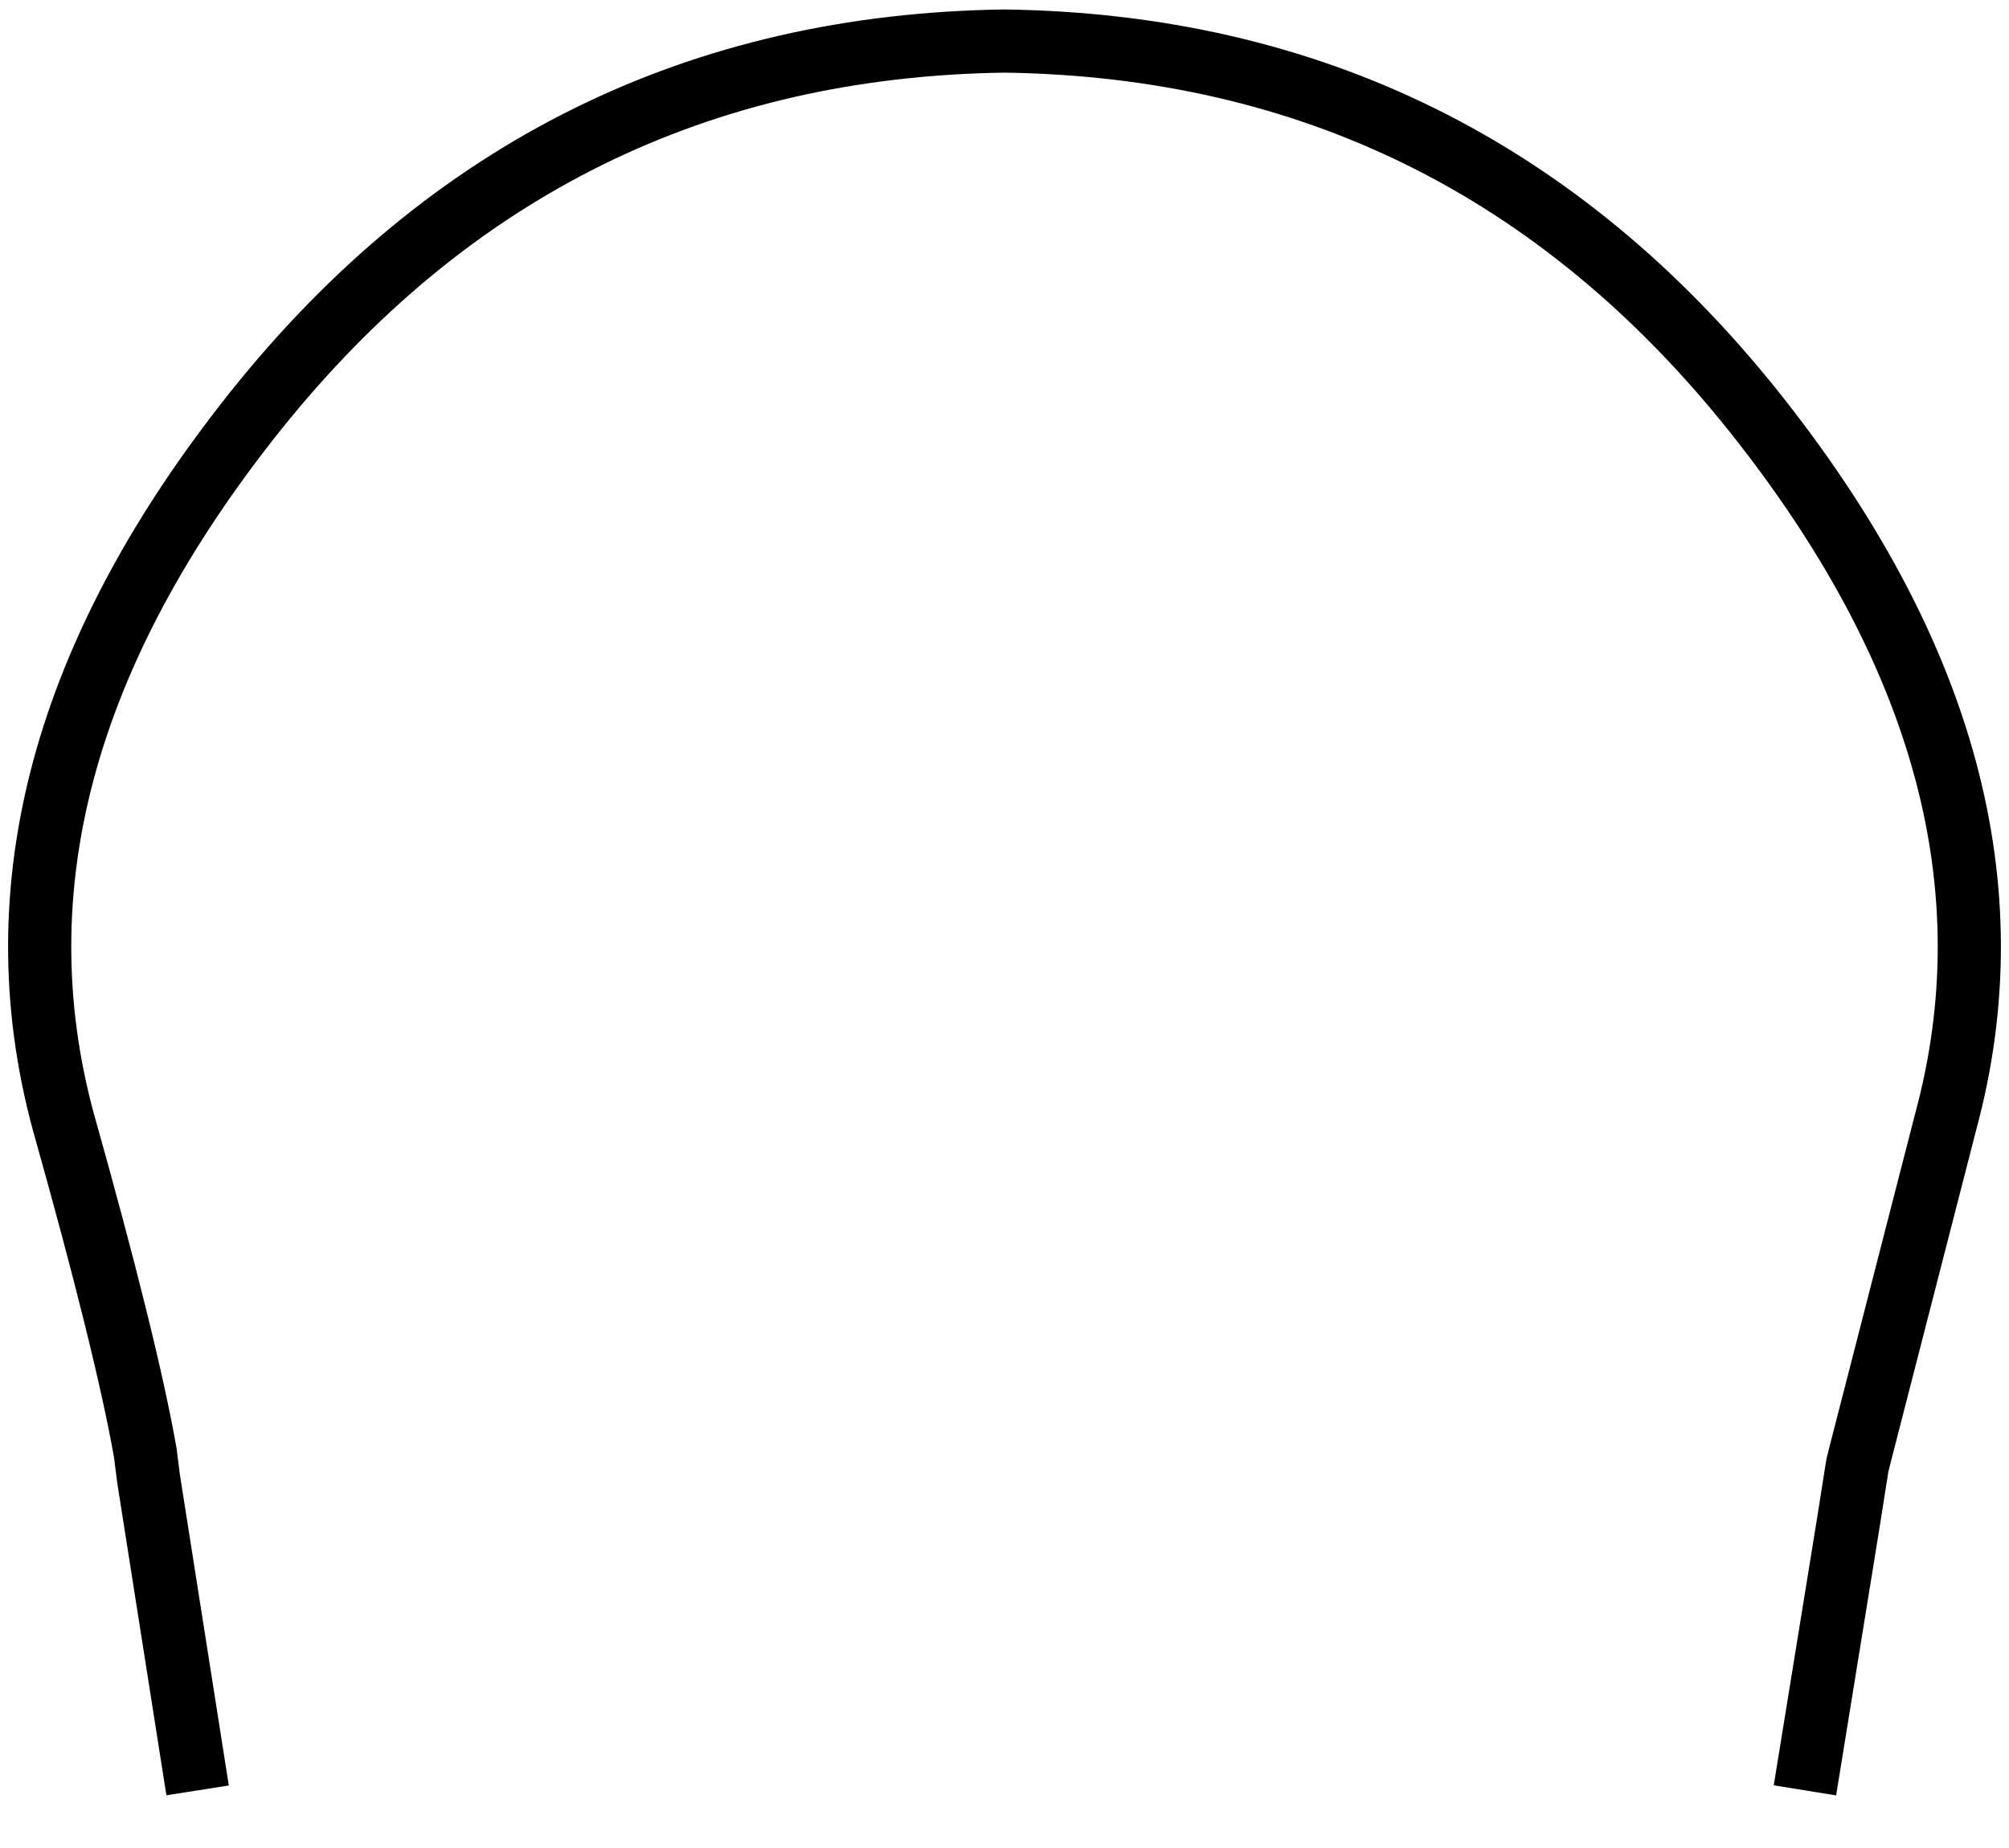 <?xml version="1.0" encoding="UTF-8" standalone="no"?>
<svg xmlns:xlink="http://www.w3.org/1999/xlink" height="29.25px" width="31.8px" xmlns="http://www.w3.org/2000/svg">
  <g transform="matrix(1.0, 0.0, 0.0, 1.0, 15.9, 23.2)">
    <path d="M-12.85 4.65 L-13.55 0.2 -13.6 -0.2 Q-13.9 -1.9 -14.9 -5.45 -16.4 -11.0 -11.85 -16.7 -7.25 -22.45 0.0 -22.55 7.25 -22.45 11.85 -16.7 16.4 -11.0 14.9 -5.45 L13.55 -0.2 13.5 0.0 13.35 0.95 12.75 4.65 Q-0.35 7.5 -12.85 4.65" fill="#ffffff" fill-opacity="0.0" fill-rule="evenodd" stroke="none"/>
    <path d="M-12.85 4.65 L-13.55 0.2 -13.6 -0.2 Q-13.9 -1.9 -14.9 -5.45 -16.4 -11.0 -11.85 -16.7 -7.25 -22.45 0.0 -22.55 7.25 -22.45 11.85 -16.7 16.4 -11.0 14.9 -5.45 L13.55 -0.2 13.5 0.0 13.35 0.95 12.75 4.65" fill="none" stroke="#000000" stroke-linecap="square" stroke-linejoin="round" stroke-width="1.0"/>
  </g>
</svg>
